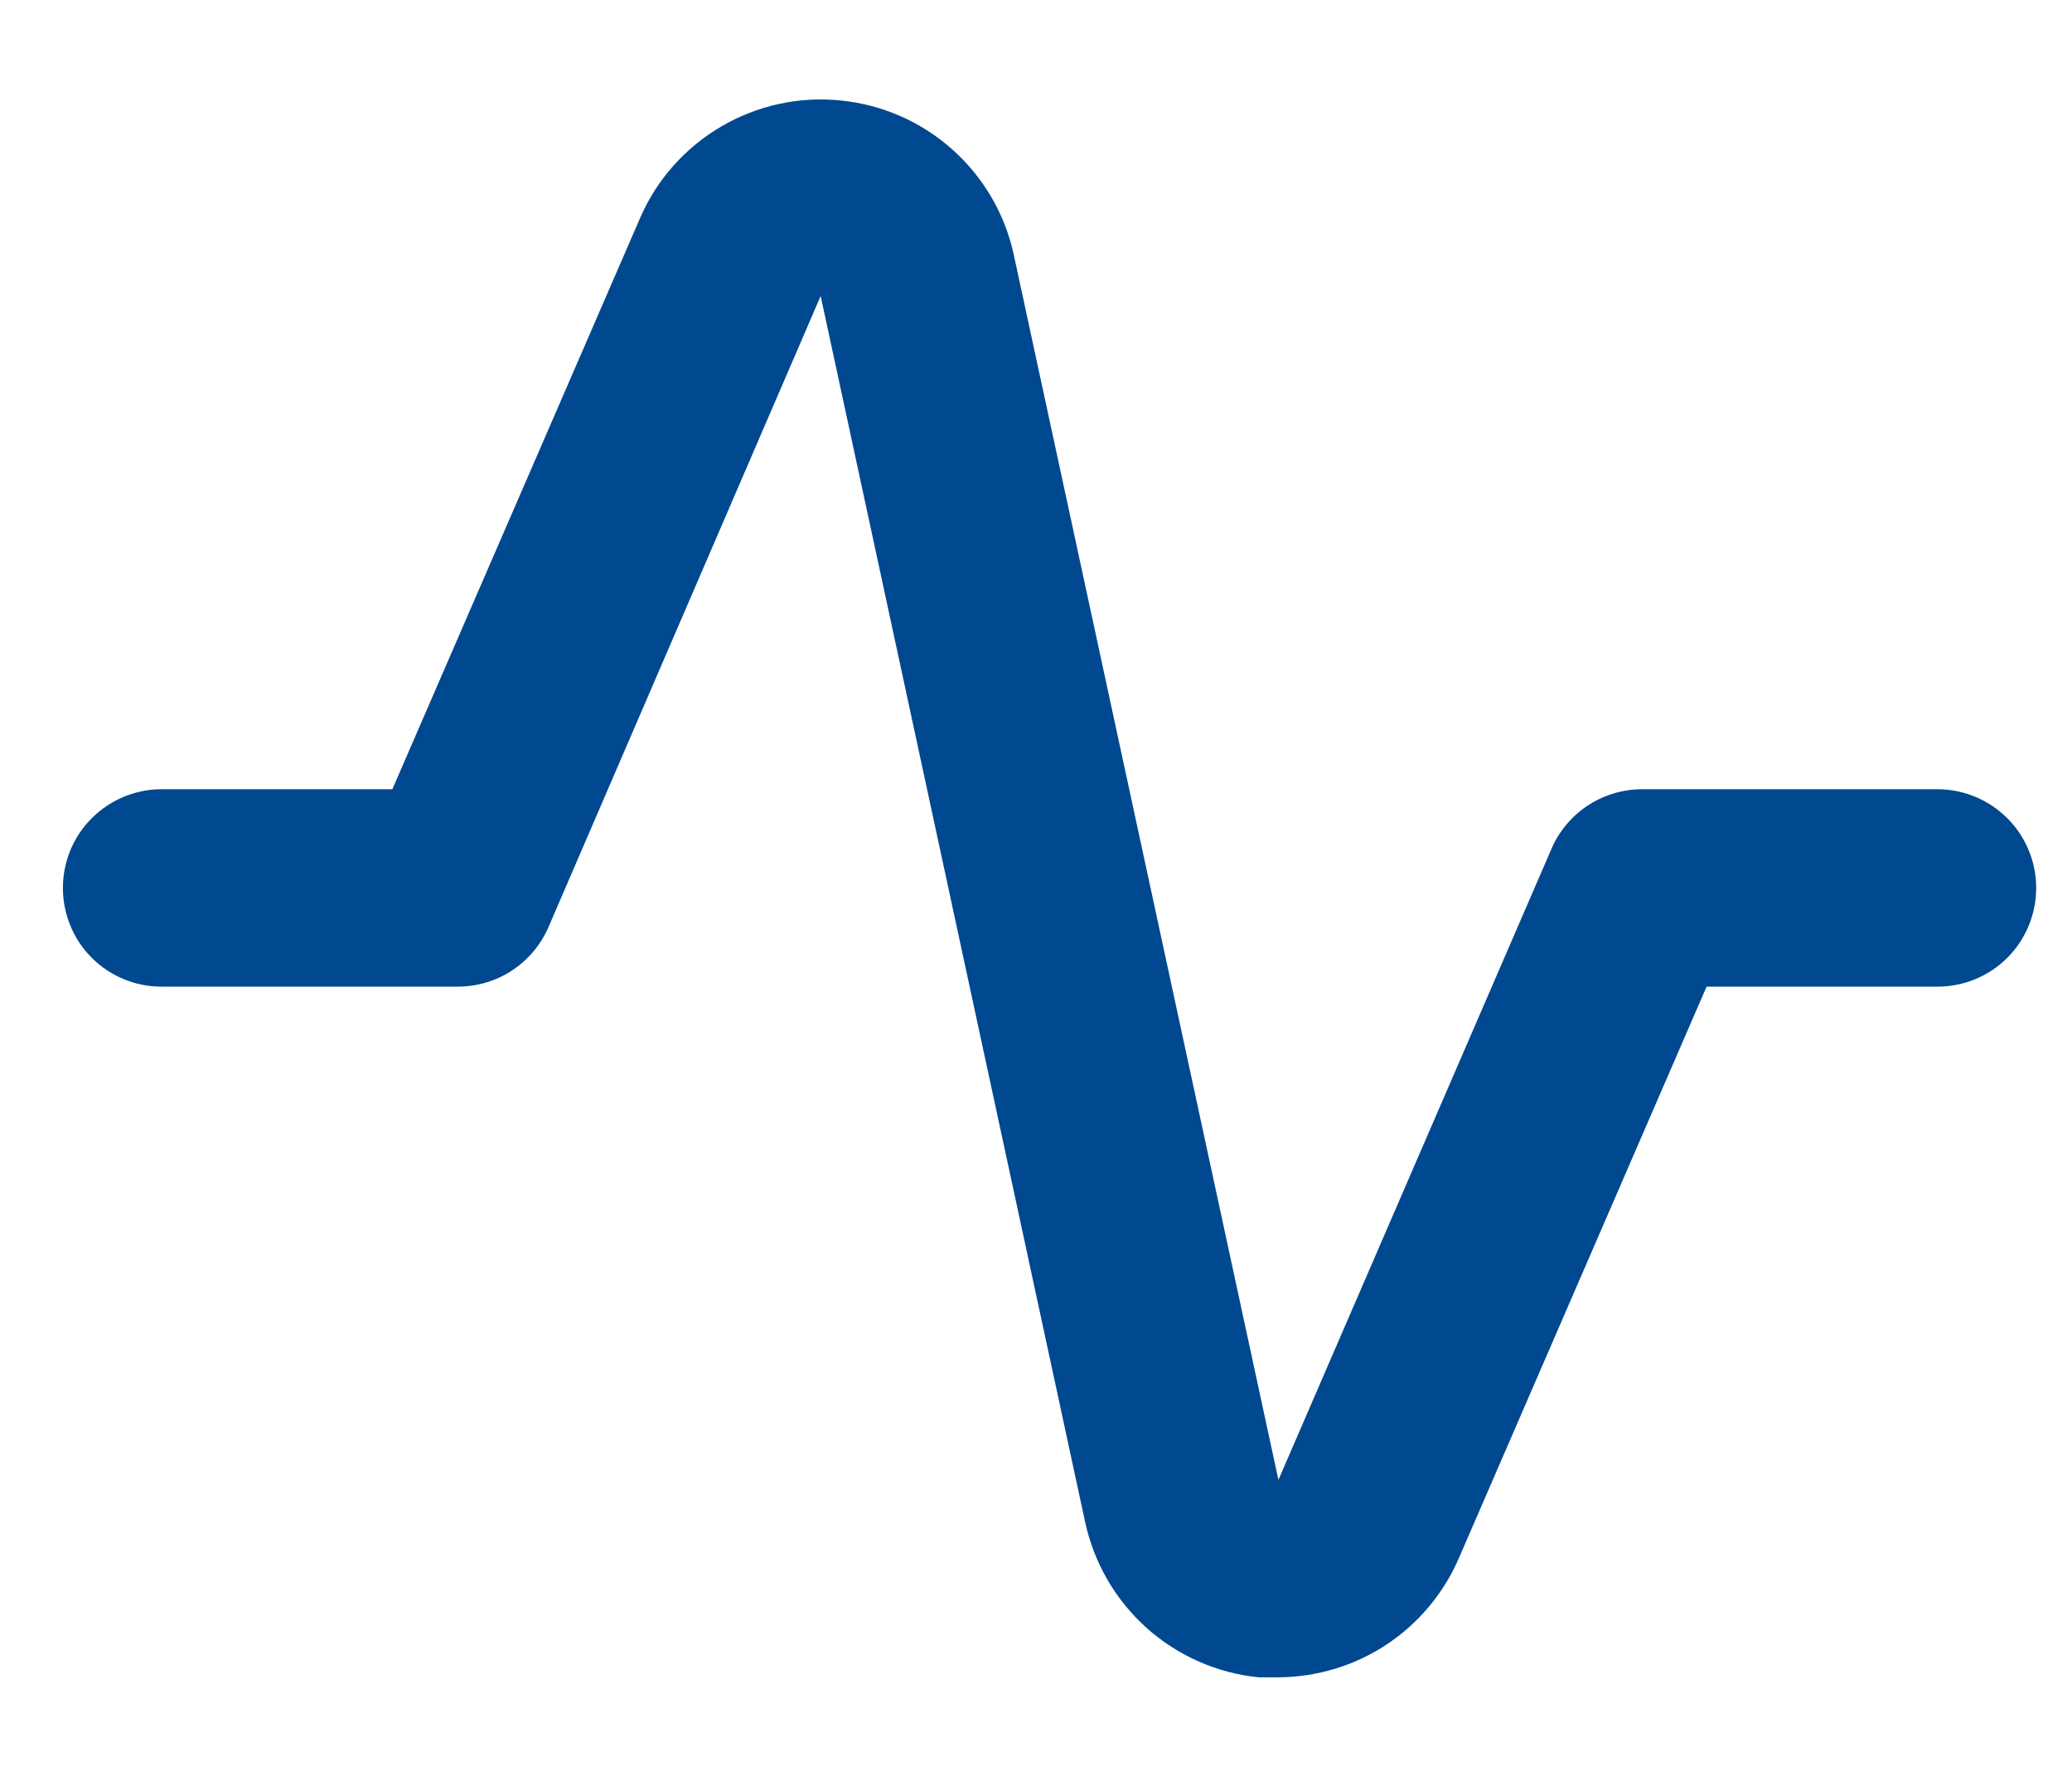 <svg width="14" height="12" viewBox="0 0 14 12" fill="none" xmlns="http://www.w3.org/2000/svg">
<path d="M8.645 11.334H8.505C8.223 11.306 7.957 11.188 7.746 10.999C7.535 10.809 7.39 10.558 7.331 10.28L5.545 2L3.705 6.267C3.653 6.386 3.567 6.487 3.458 6.559C3.349 6.63 3.222 6.667 3.091 6.667H1.091C0.915 6.667 0.745 6.597 0.62 6.472C0.495 6.347 0.425 6.177 0.425 6C0.425 5.823 0.495 5.654 0.62 5.529C0.745 5.404 0.915 5.333 1.091 5.333H2.651L4.325 1.473C4.437 1.214 4.629 0.998 4.873 0.855C5.117 0.712 5.399 0.65 5.681 0.679C5.962 0.707 6.226 0.823 6.437 1.012C6.647 1.2 6.793 1.451 6.851 1.727L8.638 10L10.478 5.747C10.528 5.625 10.613 5.521 10.722 5.447C10.831 5.374 10.96 5.334 11.091 5.333H13.091C13.268 5.333 13.438 5.404 13.563 5.529C13.688 5.654 13.758 5.823 13.758 6C13.758 6.177 13.688 6.347 13.563 6.472C13.438 6.597 13.268 6.667 13.091 6.667H11.531L9.858 10.527C9.756 10.764 9.587 10.967 9.371 11.111C9.156 11.254 8.903 11.331 8.645 11.334Z" fill="#004890"/>
</svg>
